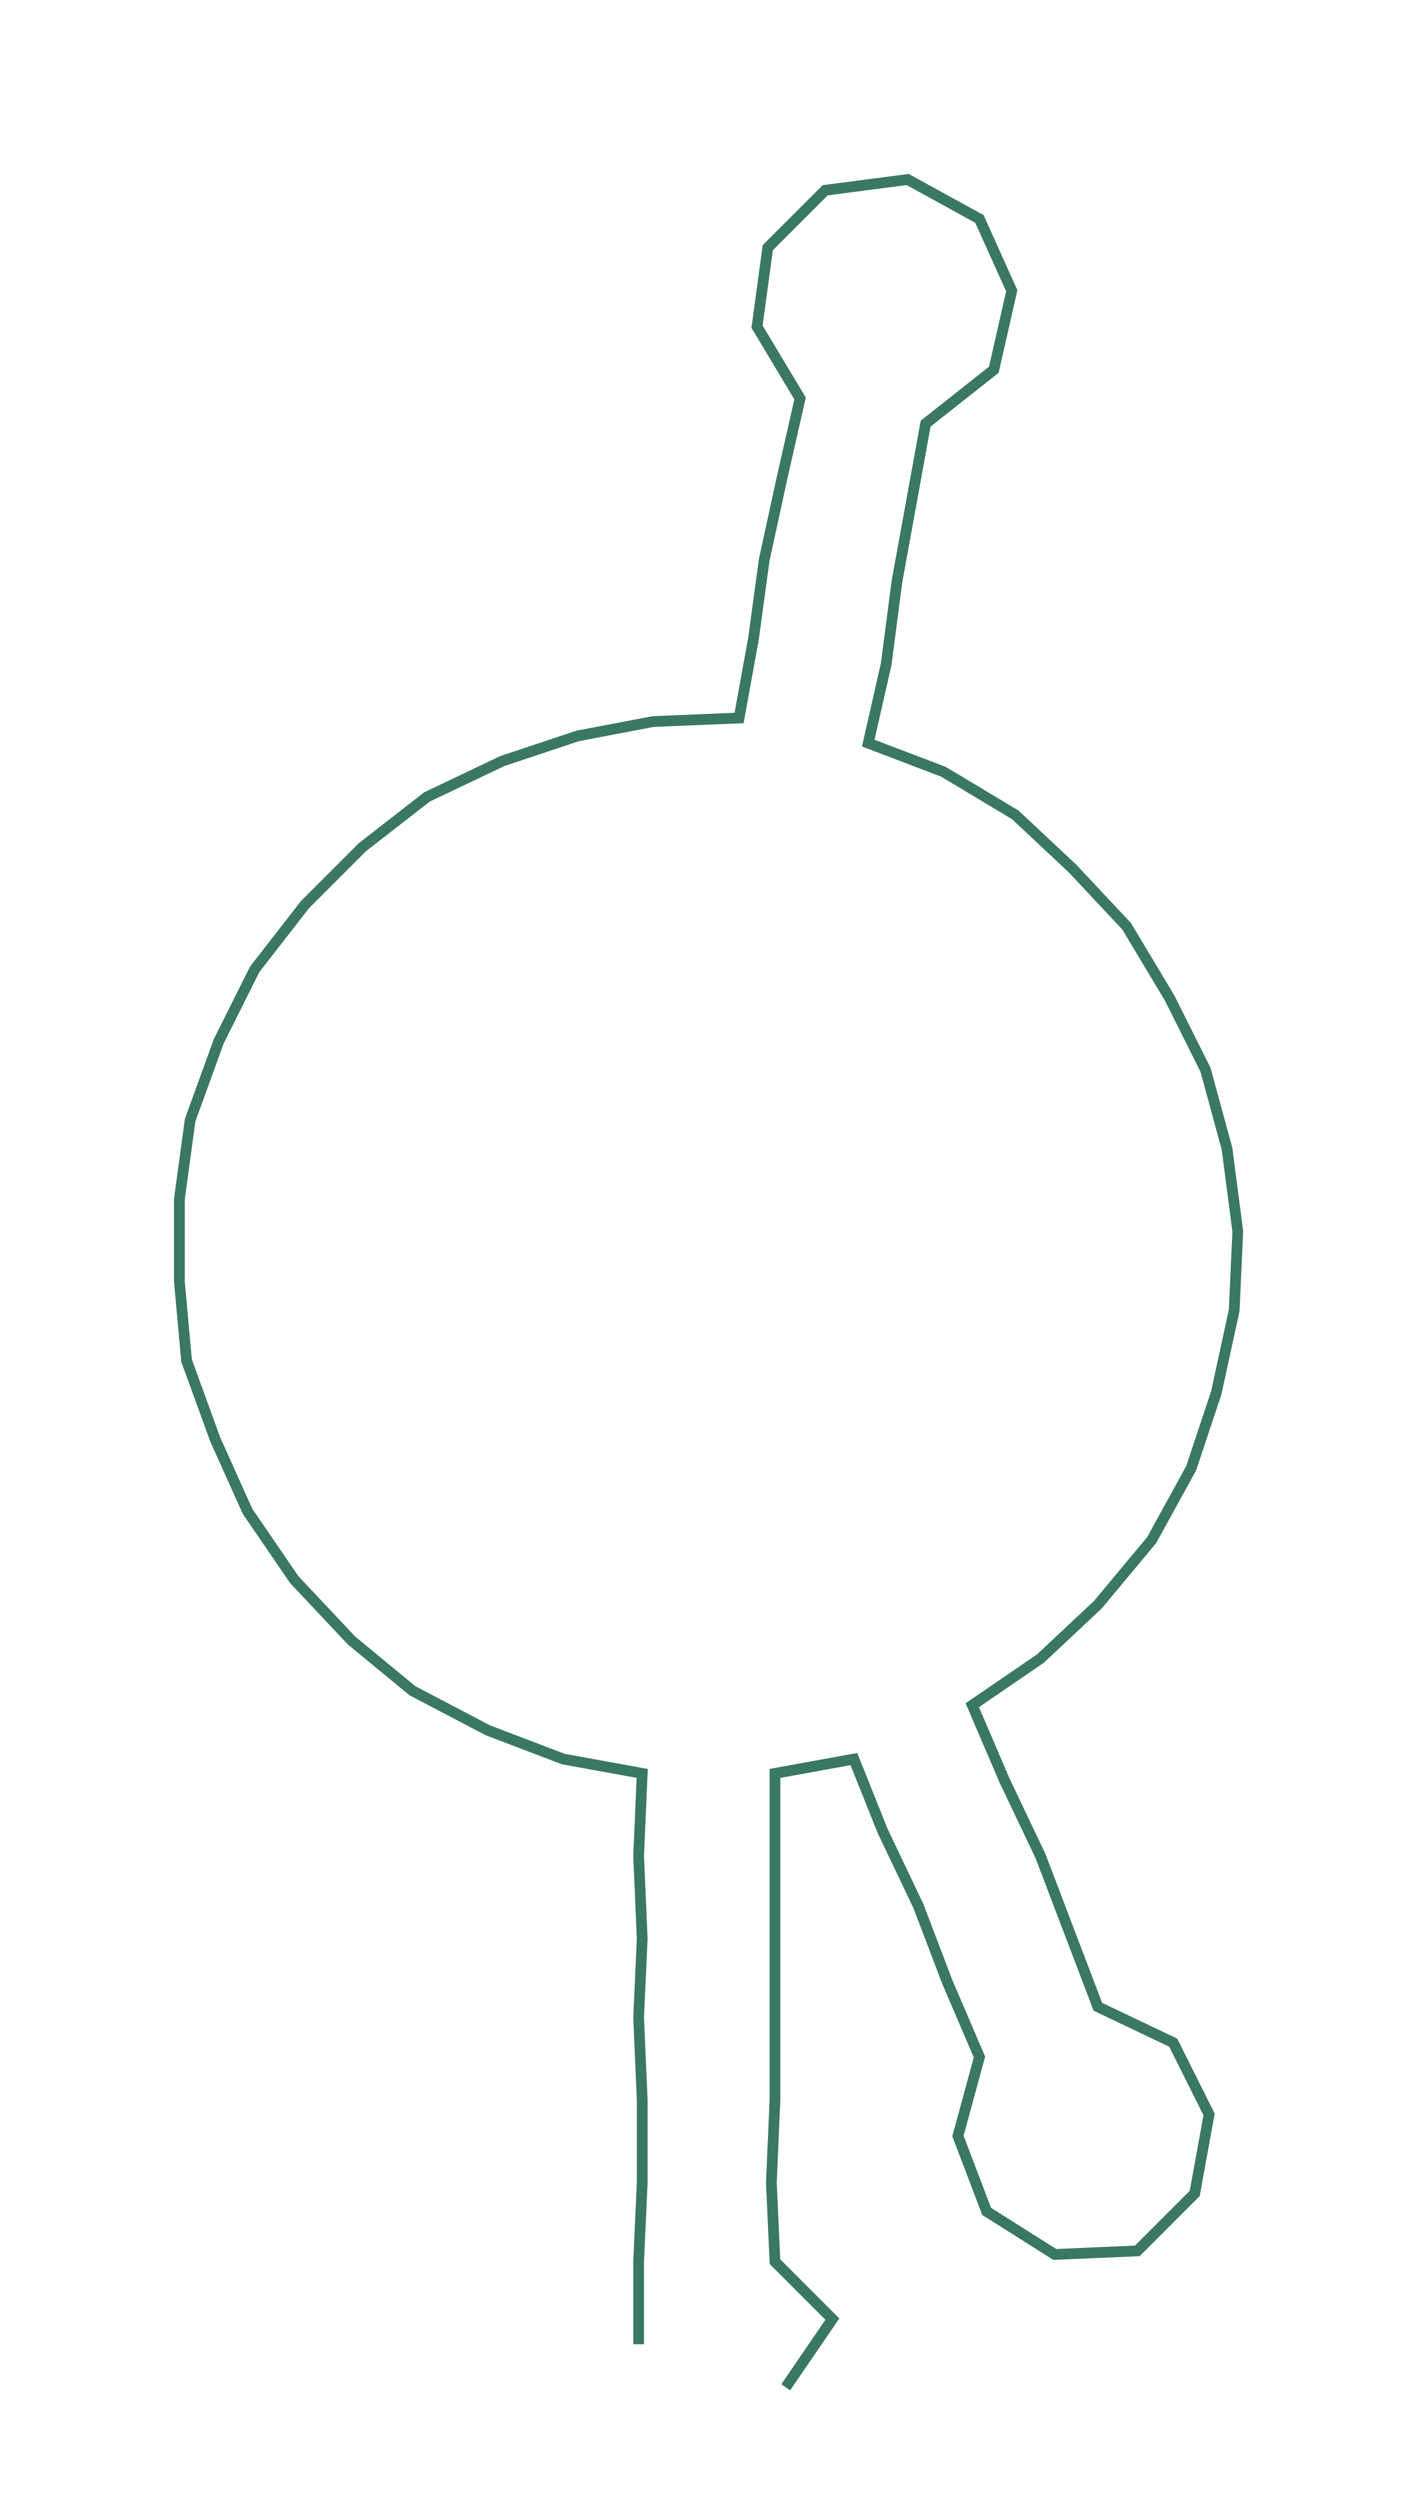 <ns0:svg xmlns:ns0="http://www.w3.org/2000/svg" width="170.243px" height="300px" viewBox="0 0 395.23 696.469"><ns0:path style="stroke:#3a7862;stroke-width:3px;fill:none;" d="M178 653 L178 653 L178 630 L179 608 L179 585 L178 562 L179 540 L178 517 L179 494 L157 490 L136 482 L115 471 L98 457 L82 440 L69 421 L60 401 L52 379 L50 357 L50 334 L53 312 L61 290 L71 270 L85 252 L101 236 L119 222 L140 212 L161 205 L182 201 L206 200 L210 178 L213 156 L218 133 L223 111 L211 91 L214 69 L230 53 L253 50 L273 61 L282 81 L277 103 L258 118 L254 140 L250 162 L247 185 L242 207 L263 215 L283 227 L299 242 L314 258 L326 278 L336 298 L342 320 L345 343 L344 365 L339 388 L332 409 L321 429 L306 447 L290 462 L271 475 L280 496 L290 517 L298 538 L306 559 L327 569 L337 589 L333 611 L317 627 L294 628 L275 616 L267 595 L273 573 L264 552 L256 531 L246 510 L238 490 L216 494 L216 517 L216 540 L216 562 L216 585 L215 608 L216 630 L232 646 L219 665" /></ns0:svg>
